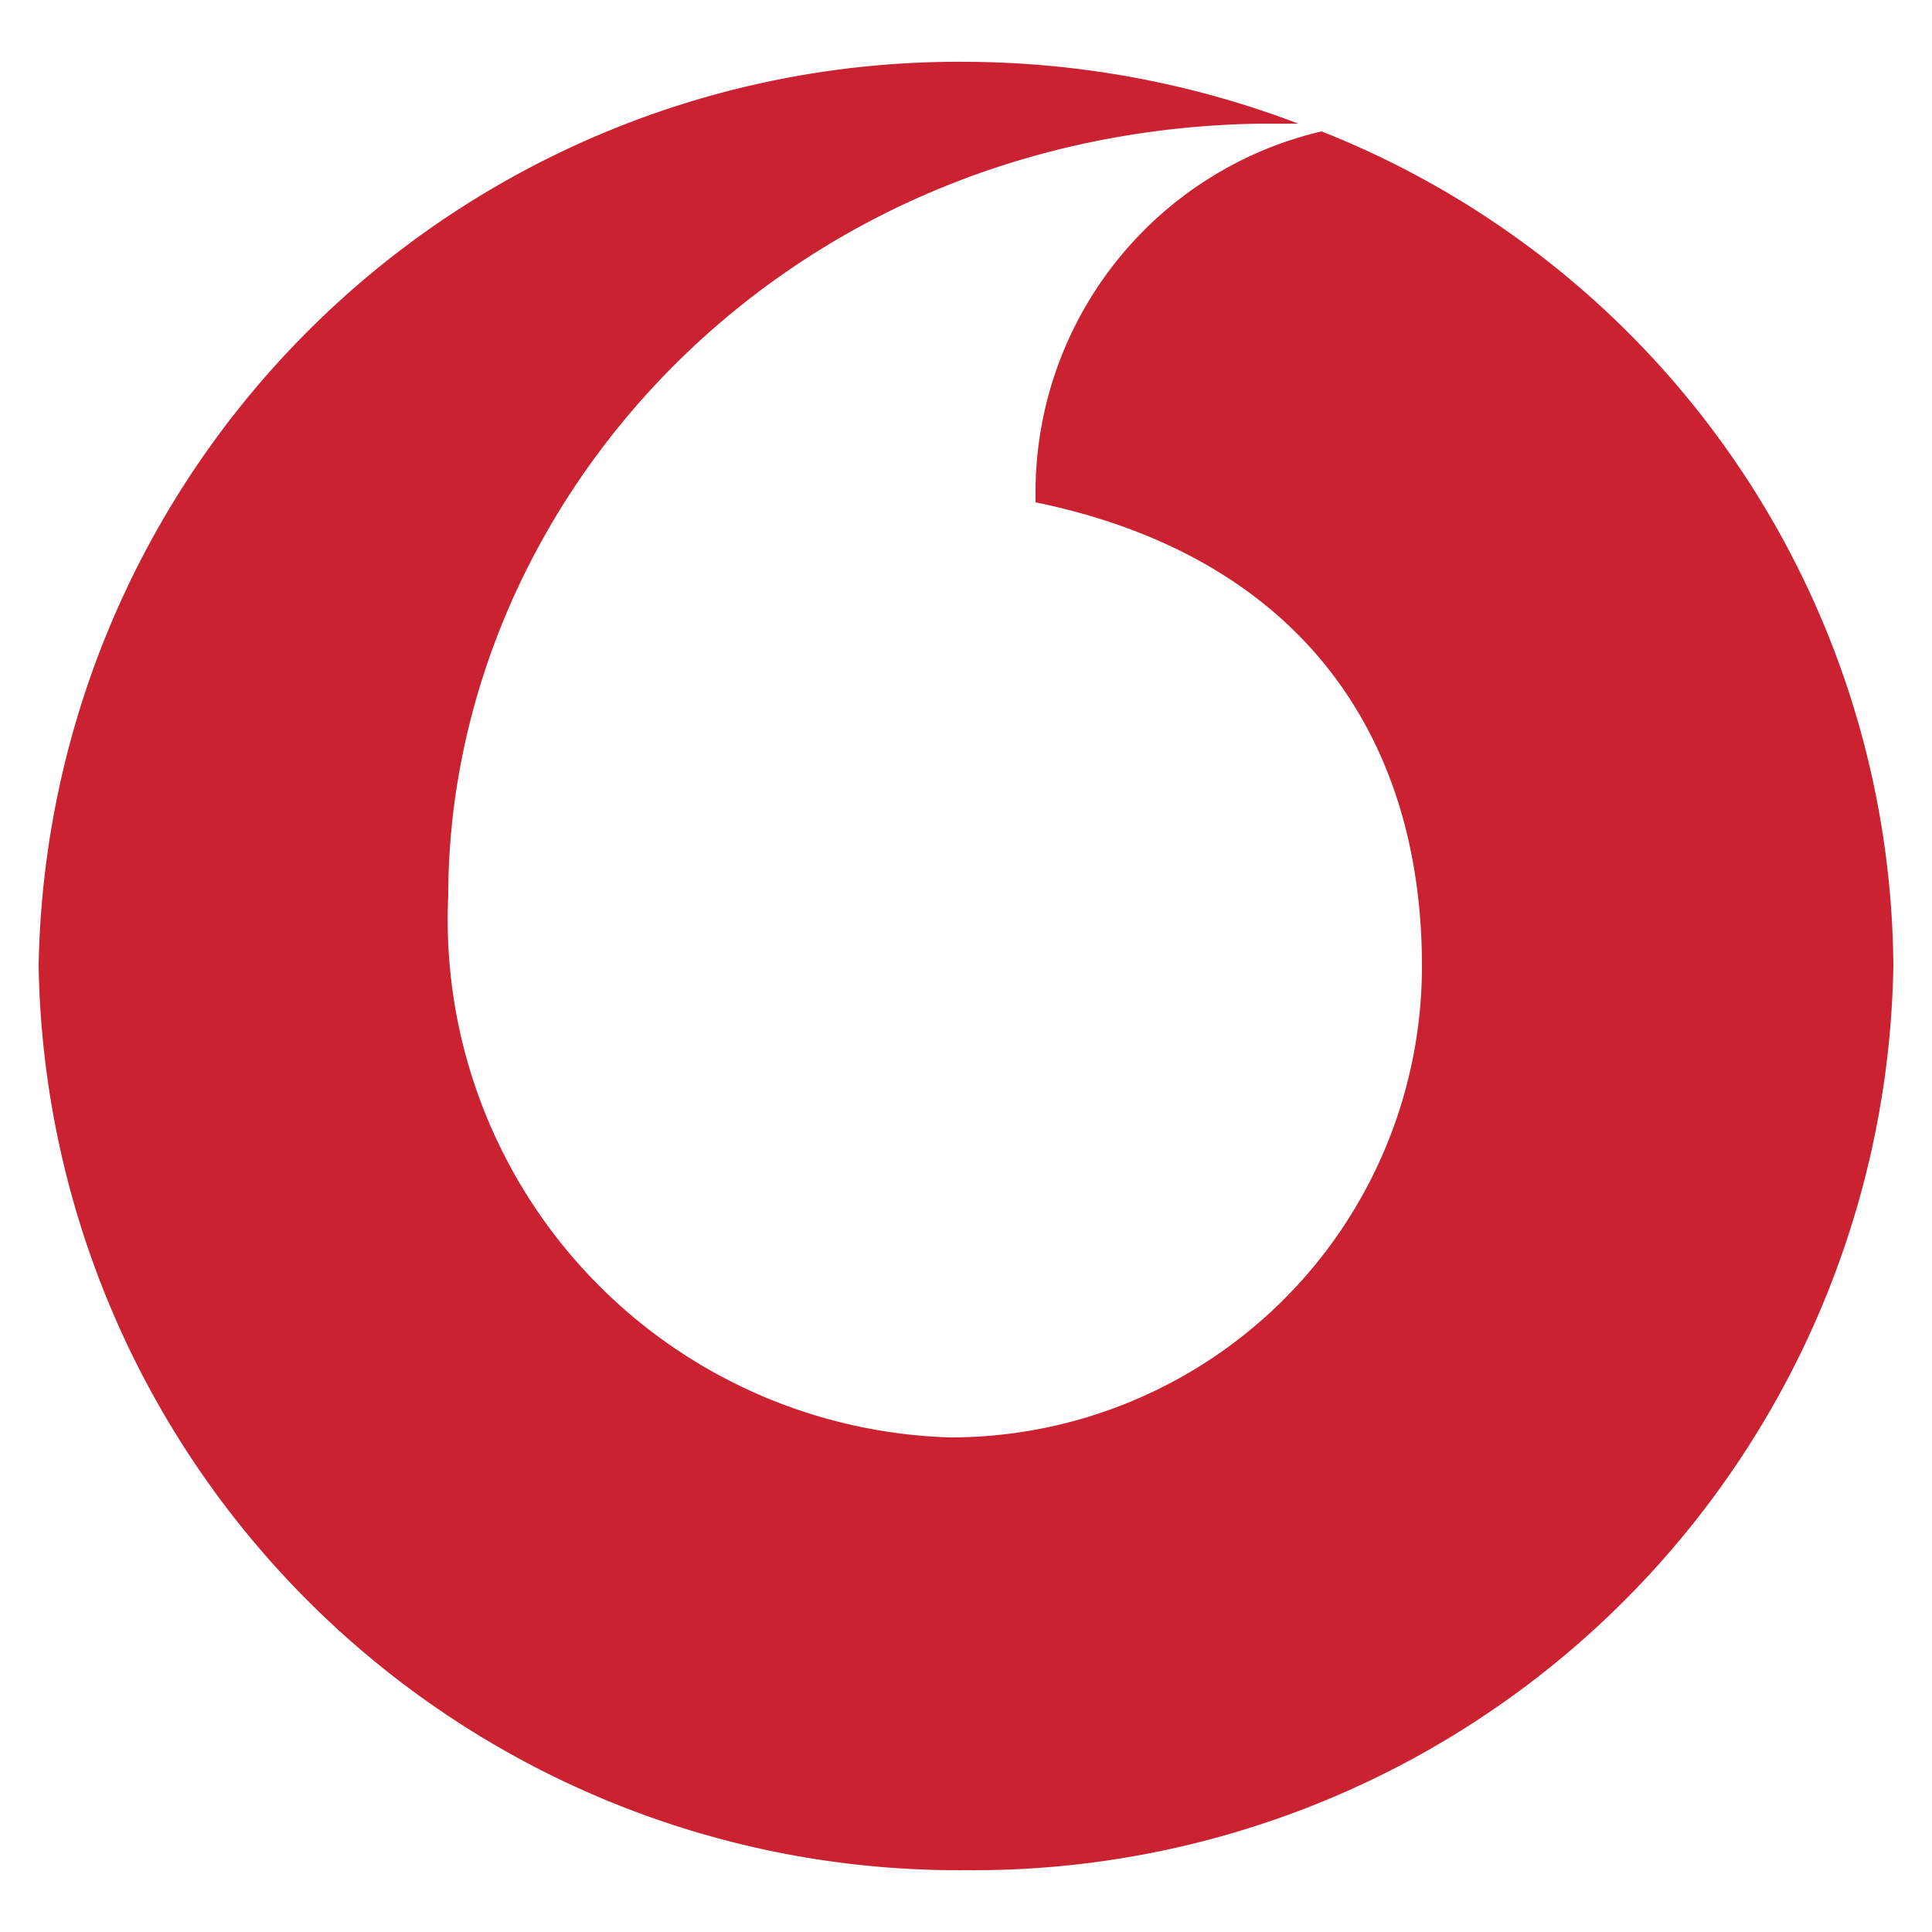 <svg id="Слой_1" data-name="Слой 1" xmlns="http://www.w3.org/2000/svg" viewBox="0 0 25 25"><defs><style>.cls-1{fill:#ca2231;fill-rule:evenodd;}</style></defs><title>icon</title><path id="vodafone" class="cls-1" d="M17.1,1.7a4.8,4.8,0,0,0-3.7,4.6v.2c3.4.7,5,3,5,6a6.1,6.1,0,0,1-6.1,6.1,6.7,6.7,0,0,1-6.5-7c0-5.1,4.3-9.9,10.5-10h.5A12.2,12.2,0,0,0,12.5.8,11.9,11.9,0,0,0,.5,12.5a11.9,11.9,0,0,0,12,11.7,11.9,11.9,0,0,0,12-11.7A11.7,11.7,0,0,0,17.1,1.7Z"/></svg>